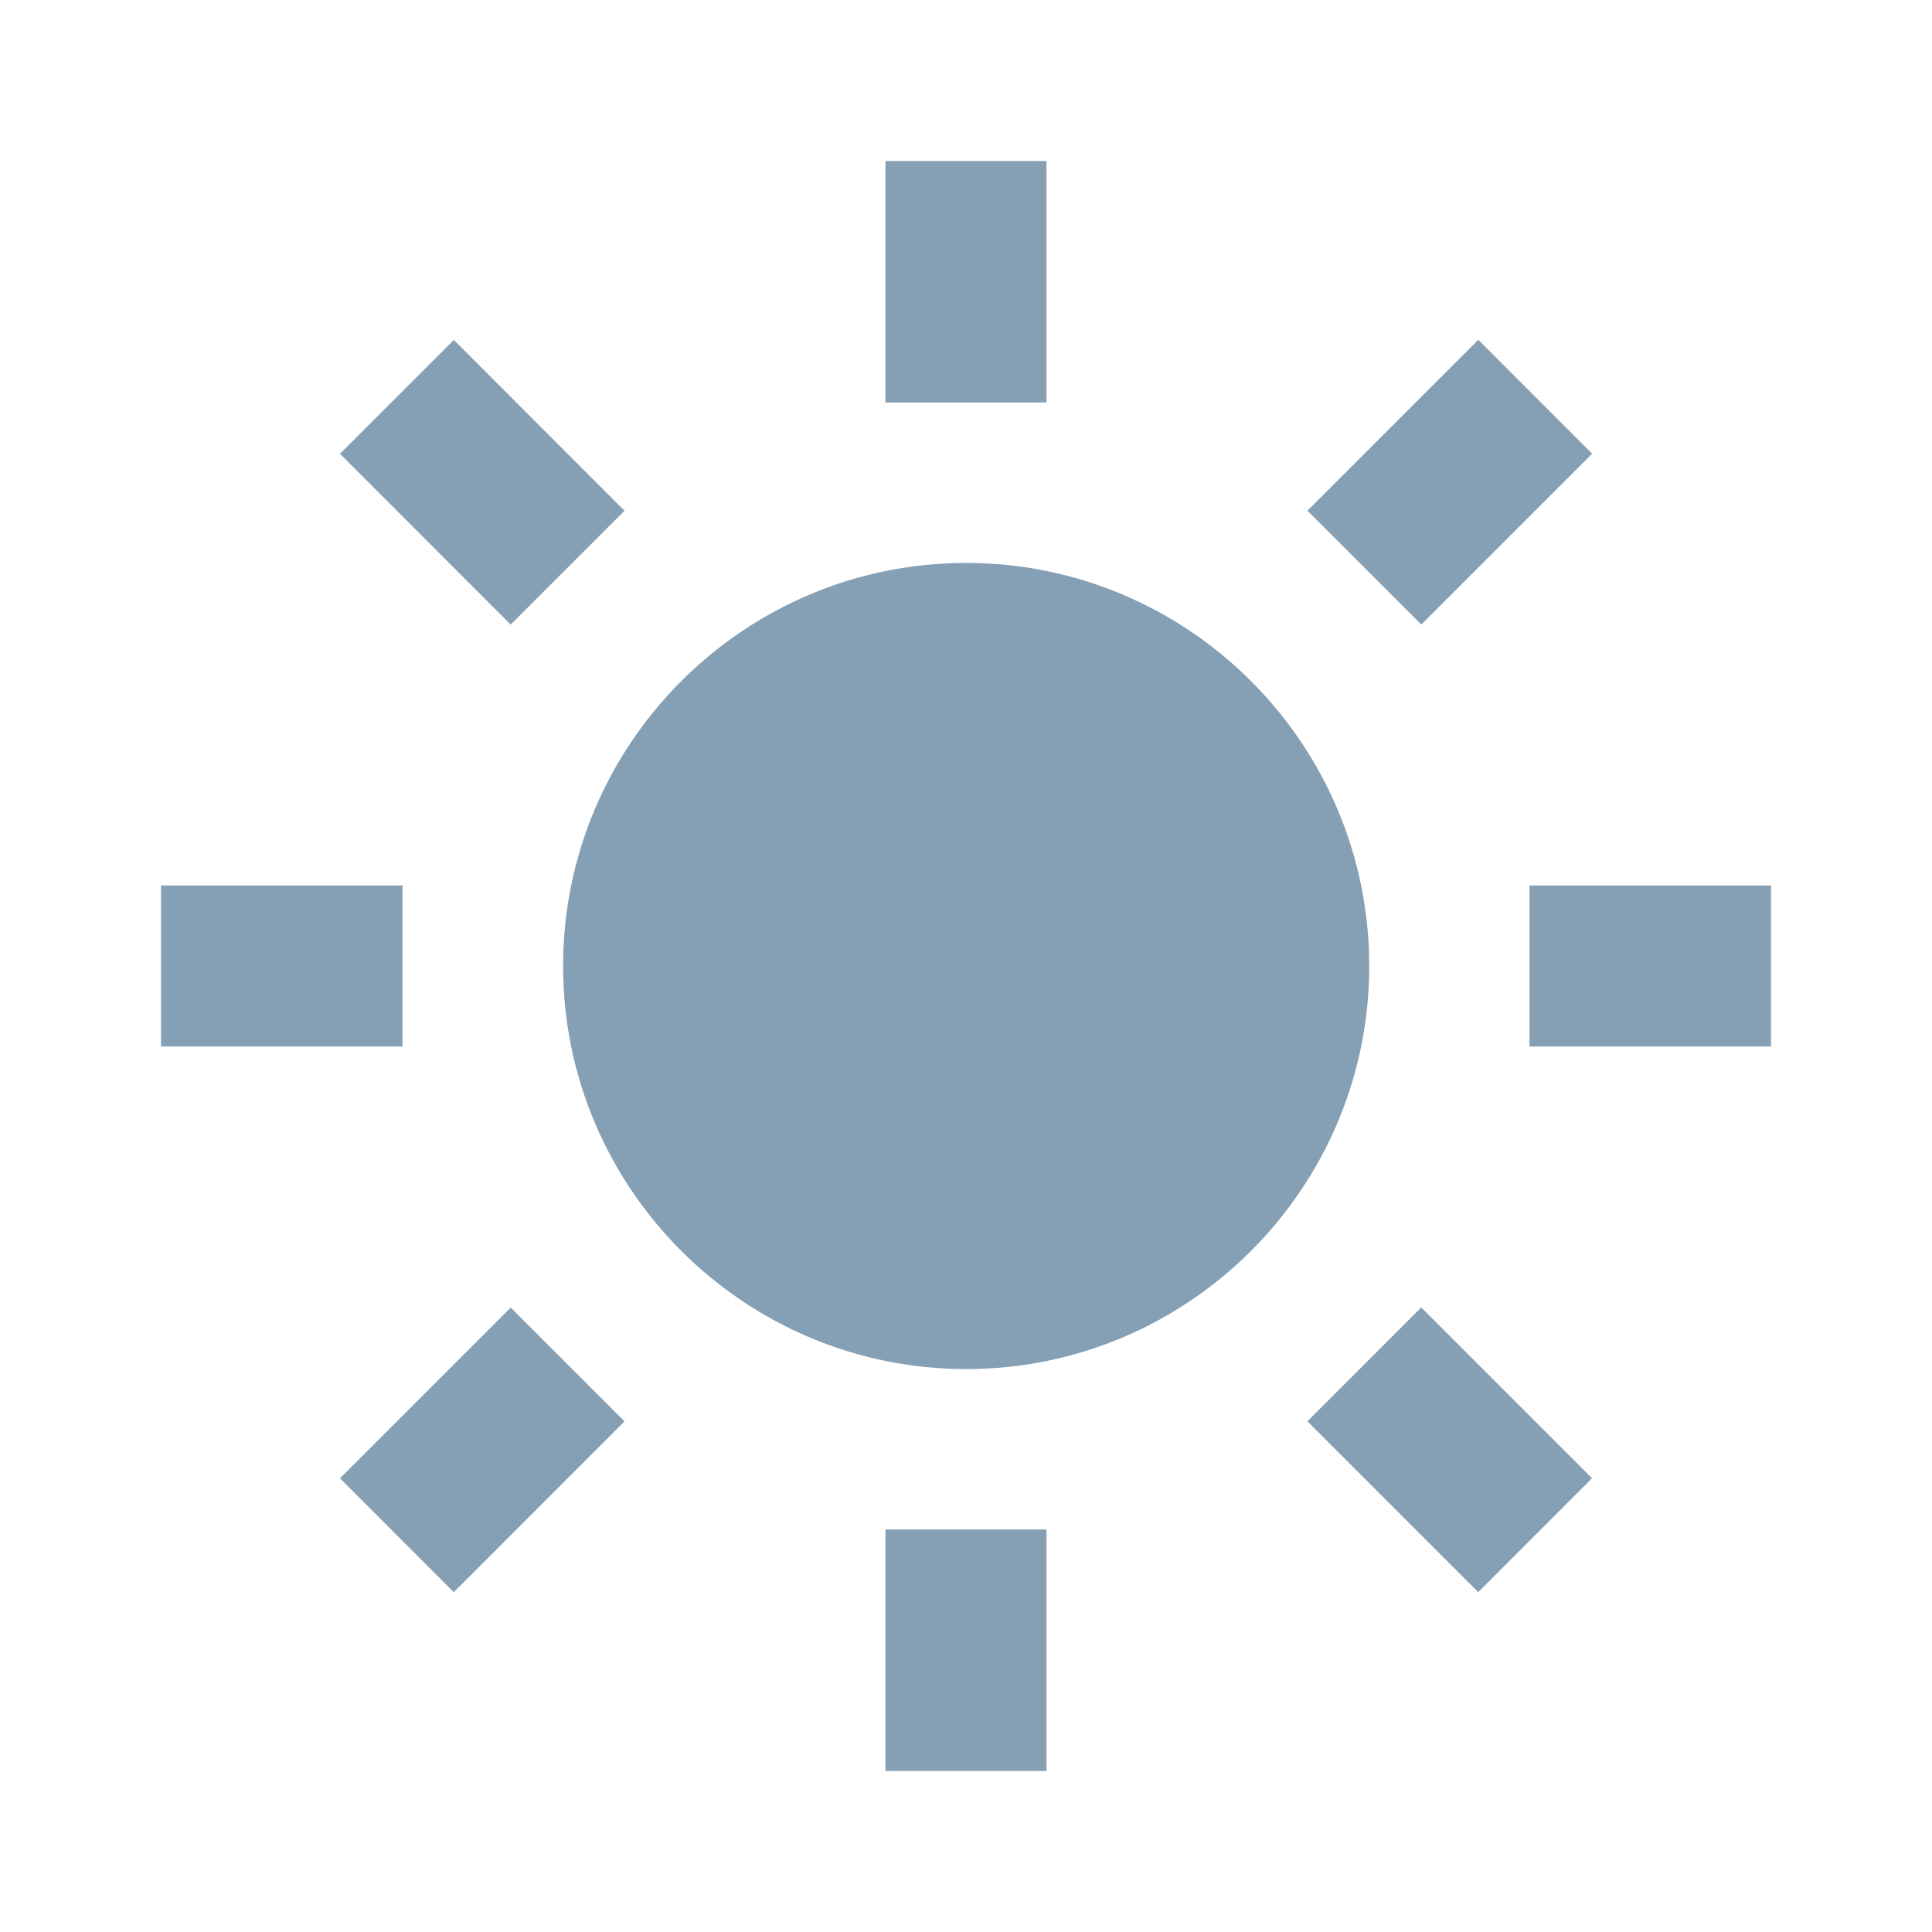 <svg width="24" height="24" viewBox="0 0 24 24" fill="none" xmlns="http://www.w3.org/2000/svg">
<path d="M6.995 12C6.995 14.761 9.241 17.007 12.002 17.007C14.763 17.007 17.009 14.761 17.009 12C17.009 9.239 14.763 6.993 12.002 6.993C9.241 6.993 6.995 9.239 6.995 12Z" fill="#859FB4"/>
<path d="M11 19H13V22H11V19Z" fill="#859FB4"/>
<path d="M11 2H13V5H11V2Z" fill="#859FB4"/>
<path d="M2 11H5V13H2V11Z" fill="#859FB4"/>
<path d="M19 11H22V13H19V11Z" fill="#859FB4"/>
<path d="M5.637 19.779L4.223 18.364L6.344 16.243L7.758 17.657L5.637 19.779Z" fill="#859FB4"/>
<path d="M18.364 4.221L16.242 6.344L17.656 7.758L19.778 5.636L18.364 4.221Z" fill="#859FB4"/>
<path d="M6.344 7.759L4.223 5.637L5.638 4.223L7.758 6.345L6.344 7.759Z" fill="#859FB4"/>
<path d="M18.363 19.778L19.777 18.363L17.655 16.241L16.241 17.656L18.363 19.778Z" fill="#859FB4"/>
</svg>
